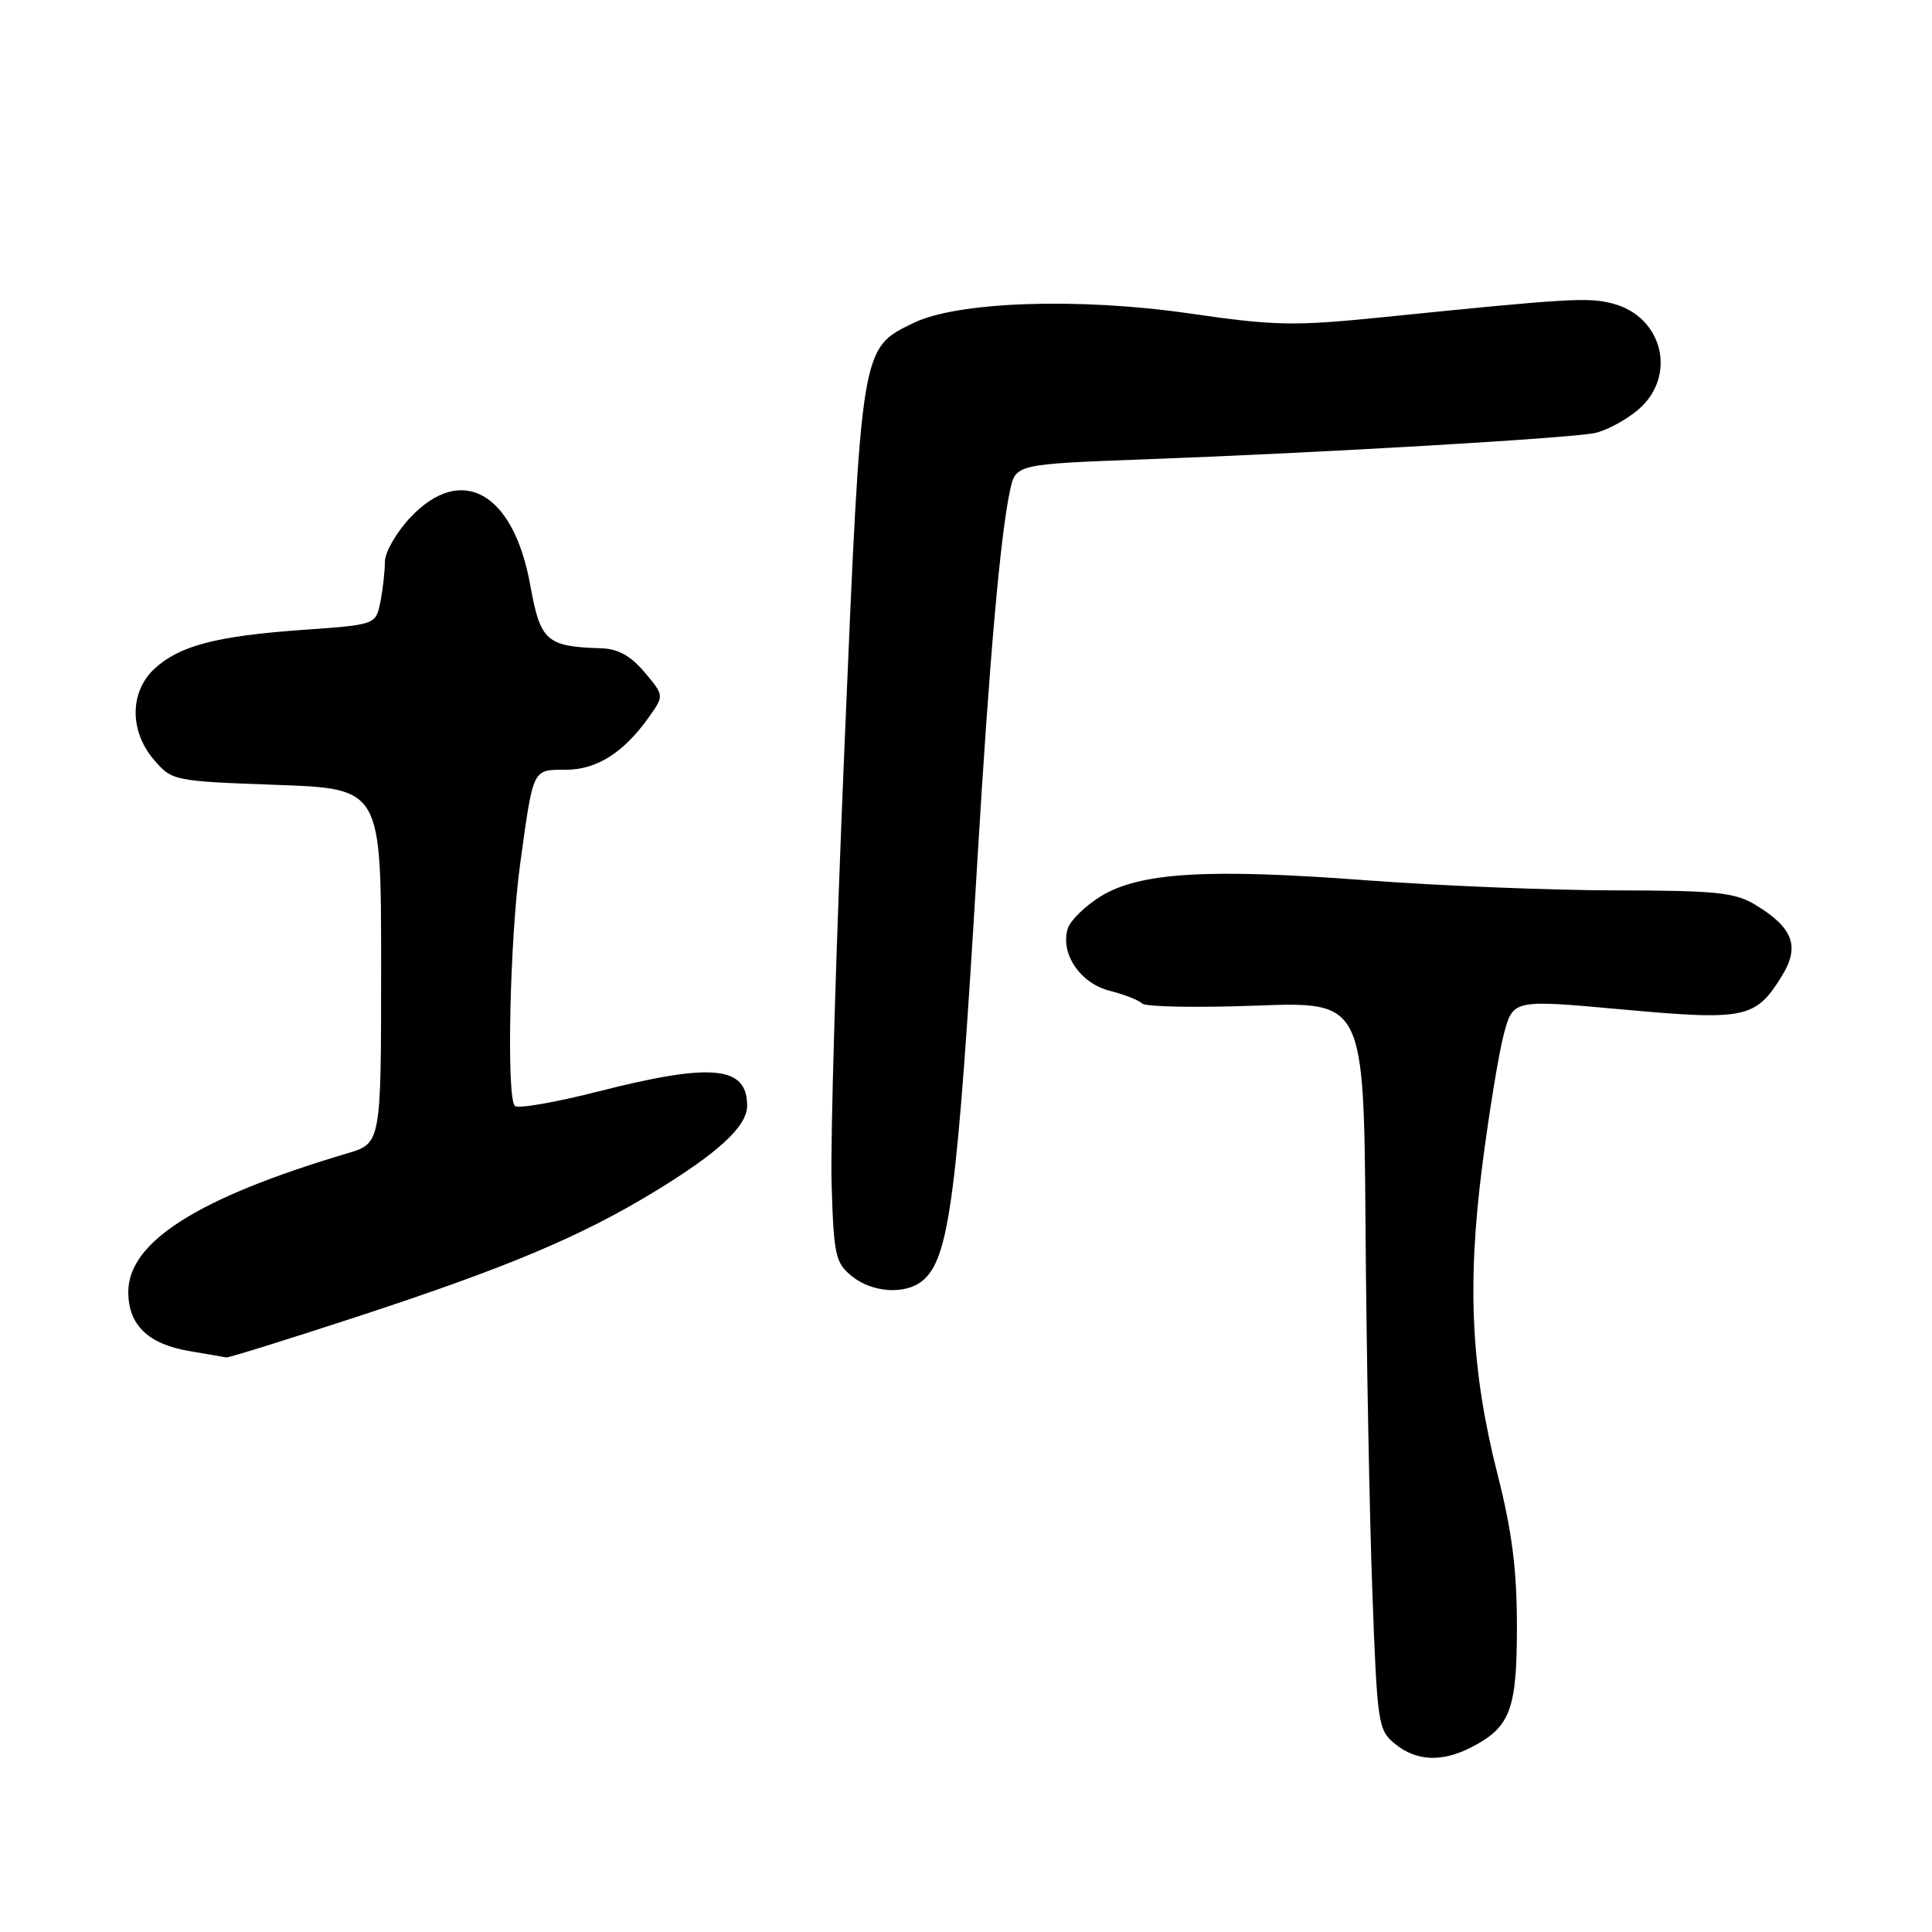 <?xml version="1.0" encoding="UTF-8" standalone="no"?>
<!DOCTYPE svg PUBLIC "-//W3C//DTD SVG 1.1//EN" "http://www.w3.org/Graphics/SVG/1.1/DTD/svg11.dtd" >
<svg xmlns="http://www.w3.org/2000/svg" xmlns:xlink="http://www.w3.org/1999/xlink" version="1.1" viewBox="0 0 256 256">
 <g >
 <path fill="currentColor"
d=" M 194.99 231.51 C 200.14 228.84 201.00 226.54 201.00 215.50 C 201.00 208.03 200.35 202.89 198.46 195.48 C 194.94 181.63 194.37 170.34 196.40 154.50 C 197.32 147.35 198.61 139.46 199.28 136.97 C 200.50 132.44 200.50 132.44 214.99 133.76 C 231.25 135.24 232.63 134.96 236.09 129.35 C 238.52 125.43 237.62 122.96 232.69 119.95 C 229.90 118.25 227.56 118.00 214.00 117.98 C 205.47 117.97 190.62 117.36 181.00 116.64 C 159.91 115.05 150.96 115.60 145.80 118.80 C 143.77 120.06 141.83 121.97 141.49 123.03 C 140.45 126.30 143.12 130.29 147.00 131.27 C 148.93 131.76 150.88 132.52 151.34 132.97 C 151.81 133.42 158.61 133.54 166.45 133.25 C 180.72 132.72 180.72 132.72 180.94 162.61 C 181.06 179.05 181.47 200.75 181.84 210.84 C 182.49 228.51 182.60 229.26 184.87 231.09 C 187.70 233.39 191.09 233.52 194.99 231.51 Z  M 47.47 174.42 C 67.17 167.96 76.85 163.89 86.56 158.00 C 95.19 152.76 99.00 149.25 99.00 146.51 C 99.00 141.23 94.33 140.79 79.25 144.63 C 73.58 146.08 68.61 146.94 68.22 146.54 C 67.09 145.40 67.55 124.46 68.92 114.50 C 70.68 101.70 70.53 102.00 74.93 102.00 C 79.06 102.00 82.61 99.76 85.97 95.04 C 88.01 92.17 88.01 92.17 85.42 89.09 C 83.59 86.91 81.89 85.97 79.66 85.90 C 72.38 85.67 71.61 84.98 70.26 77.52 C 68.04 65.24 61.16 61.37 54.37 68.57 C 52.52 70.54 51.00 73.18 51.00 74.45 C 51.00 75.71 50.73 78.11 50.40 79.76 C 49.79 82.78 49.79 82.78 40.15 83.46 C 28.63 84.28 23.77 85.56 20.46 88.62 C 17.17 91.68 17.14 96.89 20.41 100.69 C 22.79 103.46 23.00 103.51 36.66 104.00 C 50.50 104.50 50.50 104.50 50.50 128.00 C 50.50 151.50 50.50 151.50 46.00 152.83 C 26.26 158.69 17.00 164.55 17.00 171.19 C 17.00 175.61 19.67 178.15 25.29 179.06 C 27.60 179.44 29.71 179.81 29.97 179.87 C 30.23 179.94 38.10 177.49 47.47 174.42 Z  M 122.18 169.75 C 125.78 166.87 126.84 158.81 129.51 114.00 C 131.09 87.55 132.54 71.02 133.83 65.00 C 134.58 61.50 134.58 61.50 152.04 60.85 C 175.07 60.00 207.79 58.08 211.27 57.39 C 212.80 57.08 215.39 55.70 217.02 54.33 C 222.26 49.92 220.40 41.99 213.72 40.23 C 210.50 39.37 207.96 39.52 183.33 42.02 C 171.42 43.23 168.96 43.18 157.59 41.53 C 142.89 39.40 126.84 39.96 121.03 42.80 C 114.06 46.21 114.15 45.61 111.91 98.65 C 110.79 124.97 110.02 151.15 110.19 156.84 C 110.47 166.31 110.70 167.34 112.86 169.09 C 115.56 171.28 119.89 171.58 122.18 169.75 Z "/>
</g>
</svg>